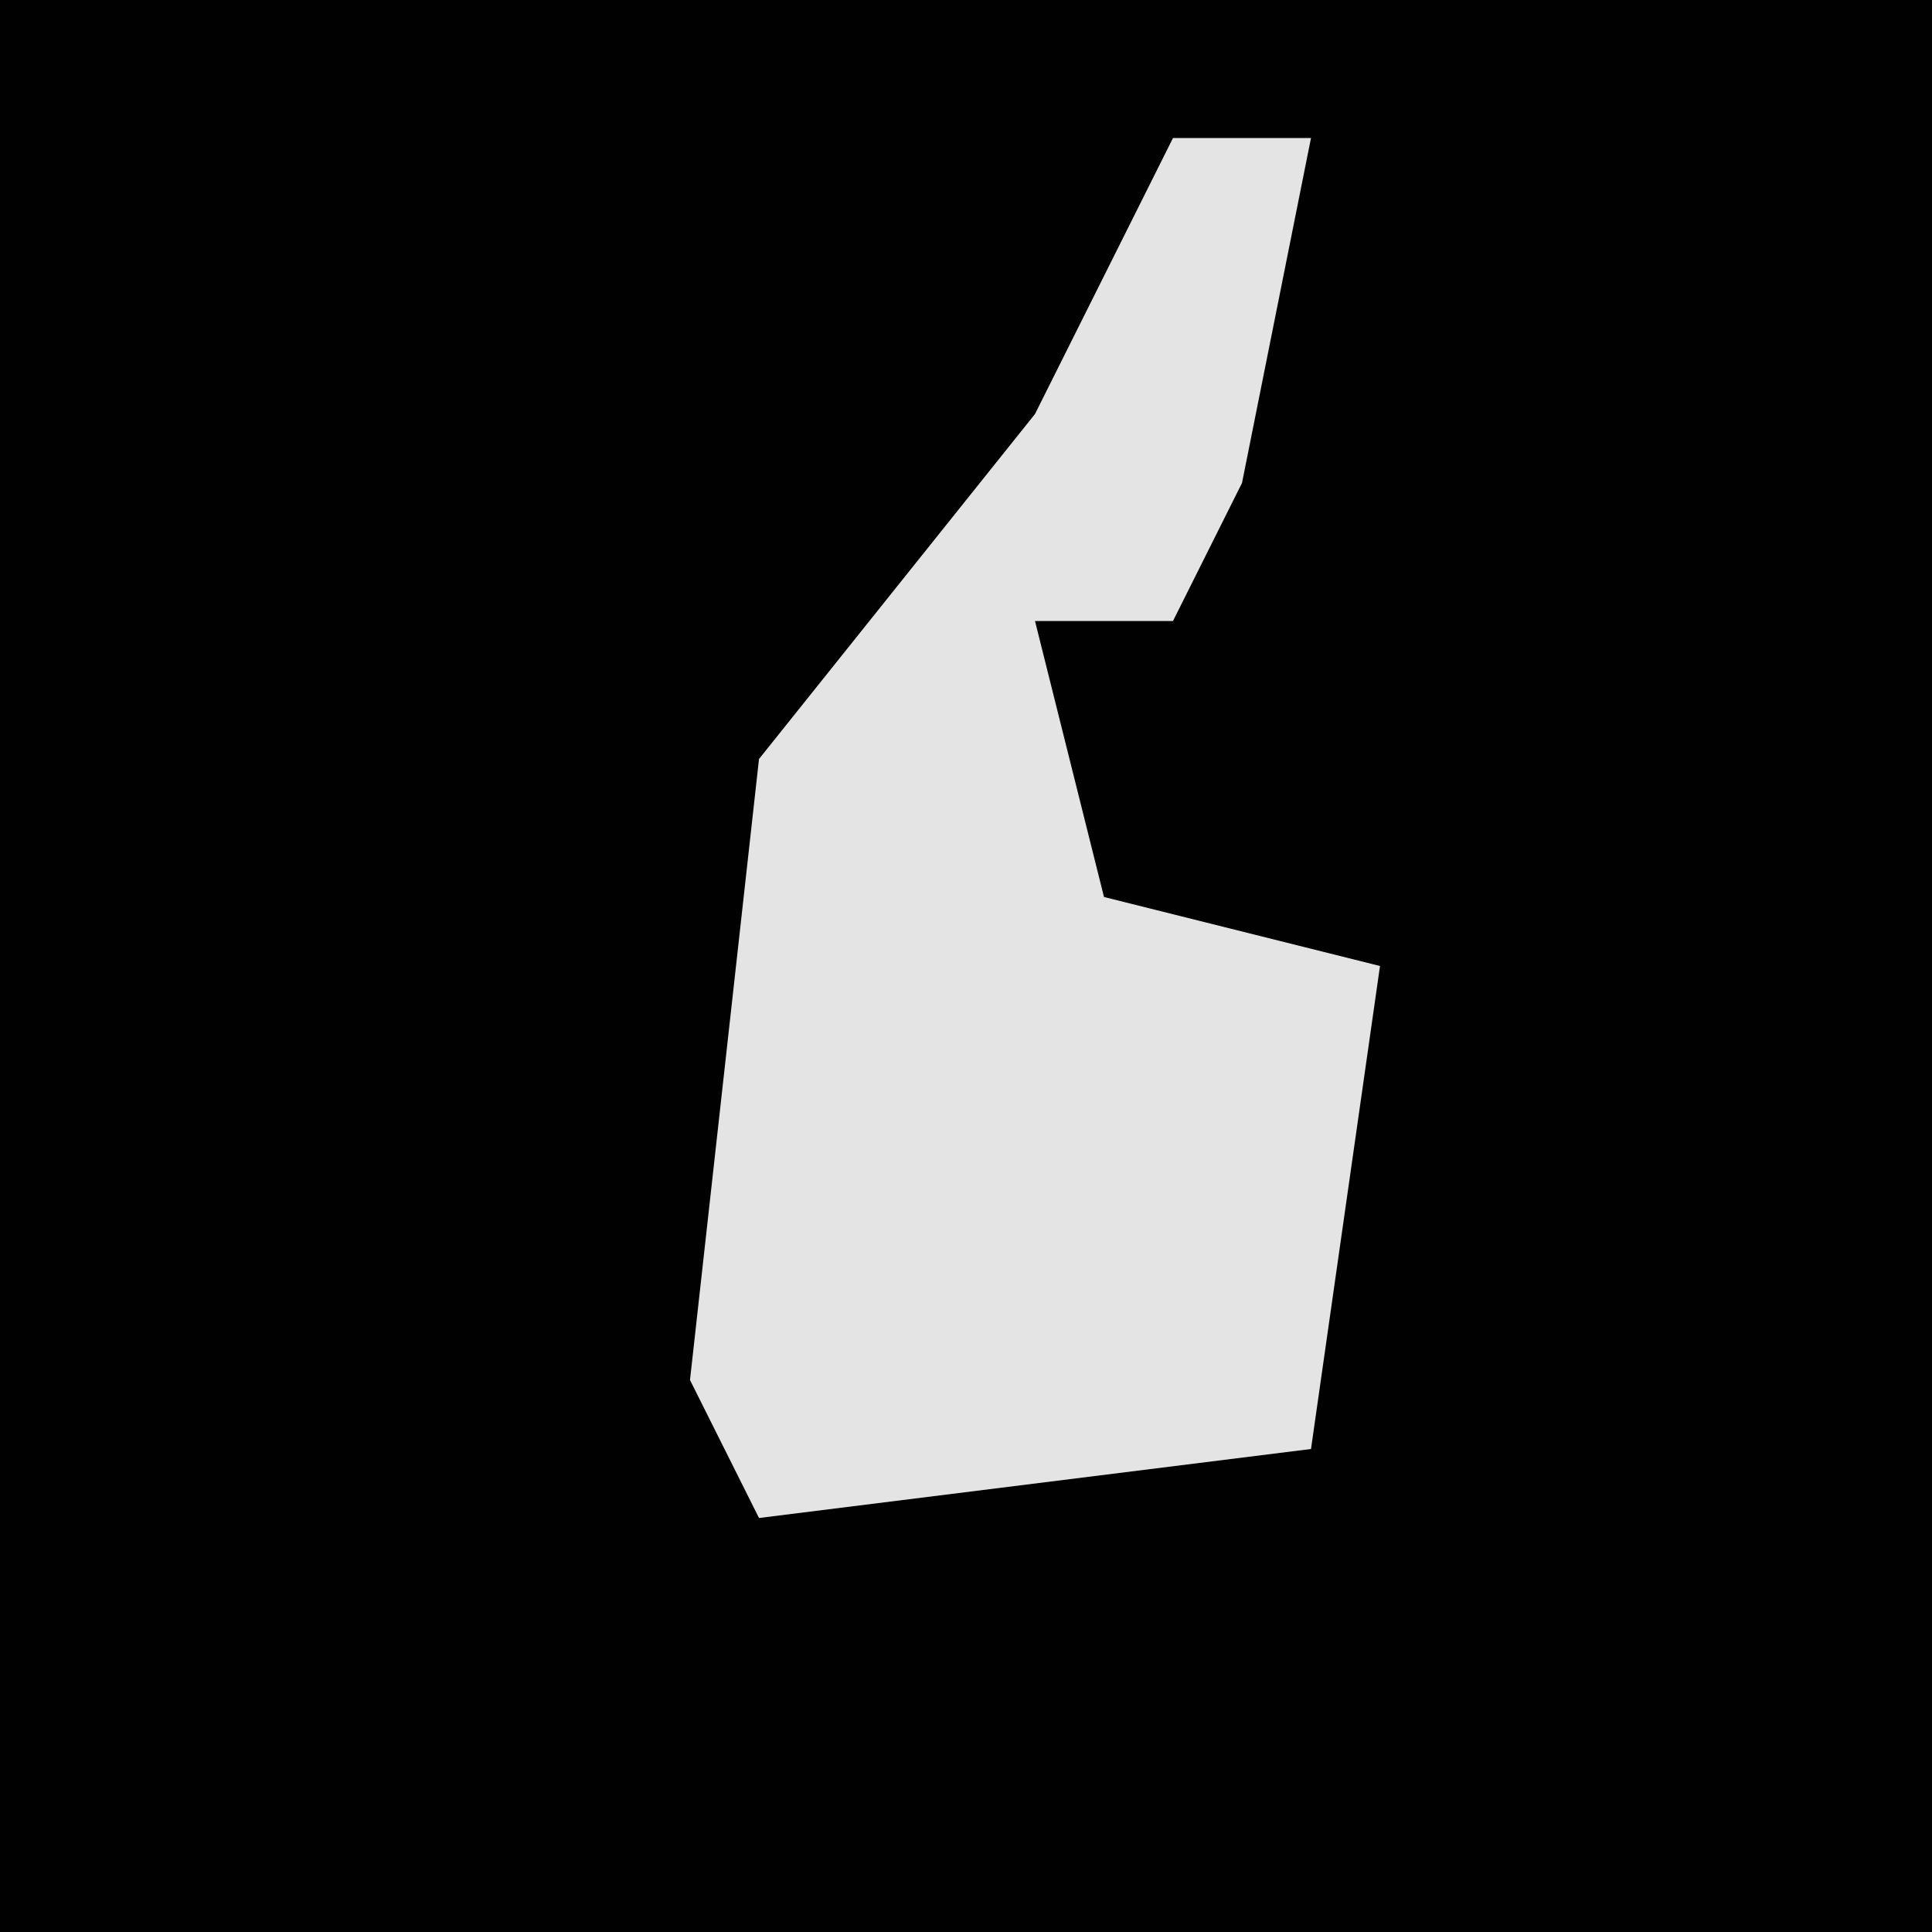 <?xml version="1.0" encoding="UTF-8"?>
<svg version="1.1" xmlns="http://www.w3.org/2000/svg" width="28" height="28">
<path d="M0,0 L28,0 L28,28 L0,28 Z " fill="#010101" transform="translate(0,0)"/>
<path d="M0,0 L2,0 L1,5 L0,7 L-2,7 L-1,11 L3,12 L2,19 L-6,20 L-7,18 L-6,9 L-2,4 Z " fill="#E4E4E4" transform="translate(17,2)"/>
</svg>
